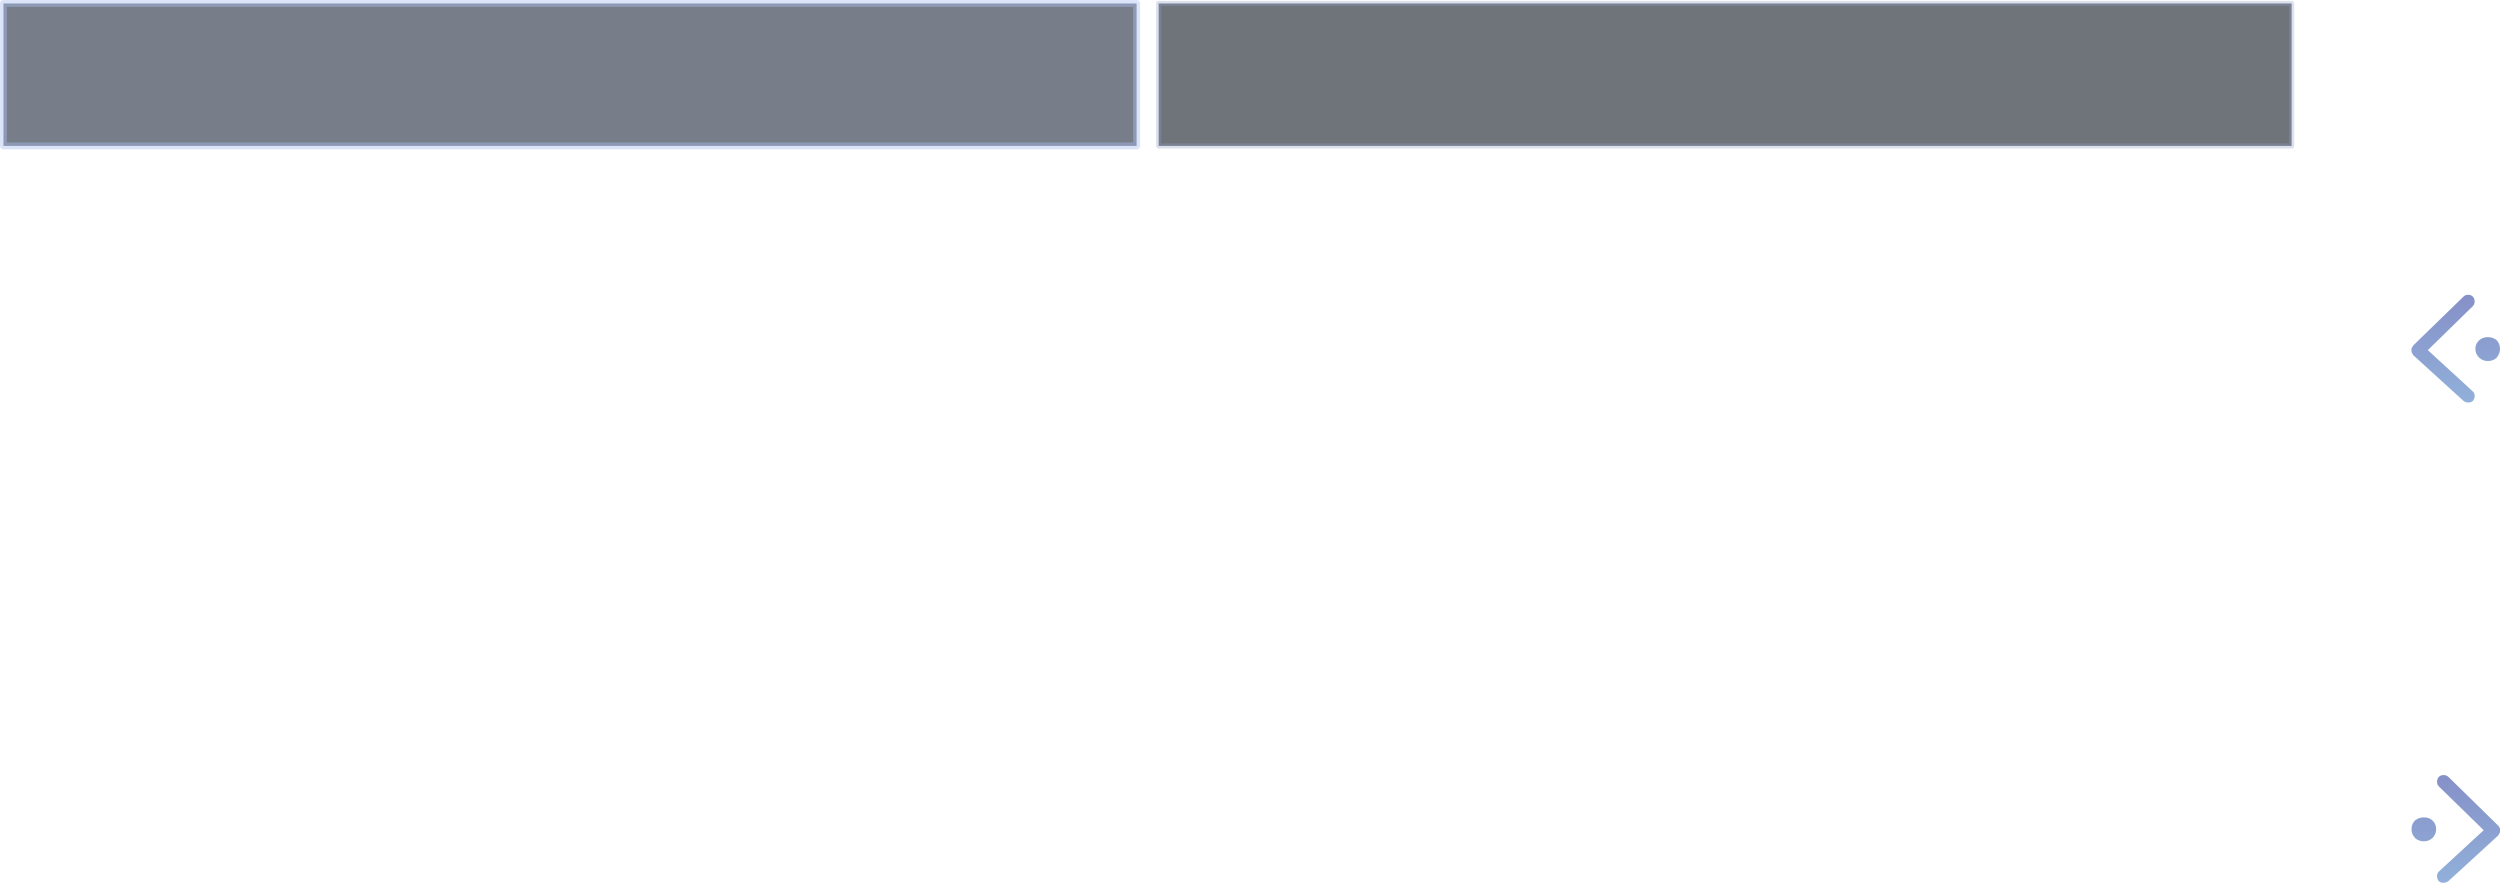 <?xml version="1.0" encoding="UTF-8" standalone="no"?>
<svg xmlns:xlink="http://www.w3.org/1999/xlink" height="254.4px" width="720.45px" xmlns="http://www.w3.org/2000/svg">
  <g transform="matrix(1.0, 0.0, 0.0, 1.0, 989.2, 44.95)">
    <path d="M-274.7 53.05 Q-273.7 52.2 -272.25 52.2 -270.85 52.2 -269.75 53.05 -268.75 54.1 -268.75 55.55 -268.75 57.05 -269.75 58.15 L-269.75 58.2 Q-270.85 59.1 -272.25 59.1 -273.7 59.1 -274.7 58.15 L-274.7 58.2 Q-275.85 57.05 -275.85 55.55 -275.85 54.1 -274.7 53.05 M-293.7 54.55 L-279.3 40.55 Q-278.75 40.0 -278.0 40.0 -277.05 40.0 -276.55 40.55 -276.05 41.2 -276.05 41.9 -276.05 42.8 -276.6 43.3 L-289.55 55.95 -276.75 67.7 Q-276.05 68.25 -276.05 69.1 -276.05 69.85 -276.5 70.5 L-276.55 70.55 Q-276.95 71.05 -277.9 71.05 -278.65 71.05 -279.3 70.55 L-293.75 57.4 -293.8 57.3 -294.25 56.5 -294.25 56.4 -294.25 55.55 -294.25 55.45 -293.7 54.55" fill="url(#gradient0)" fill-rule="evenodd" stroke="none"/>
    <path d="M-269.3 192.95 Q-268.95 193.25 -268.75 193.85 L-268.75 193.95 -268.75 194.8 -268.75 194.9 -269.2 195.7 -269.25 195.8 -283.6 208.95 Q-284.35 209.45 -285.05 209.45 -286.0 209.45 -286.4 208.95 L-286.45 208.9 Q-286.9 208.3 -286.9 207.5 -286.9 206.65 -286.25 206.1 L-273.45 194.3 -286.35 181.7 Q-286.9 181.2 -286.9 180.3 -286.9 179.6 -286.4 178.95 -285.85 178.4 -284.95 178.4 -284.25 178.4 -283.6 178.95 L-269.3 192.95 M-288.25 191.45 Q-287.15 192.5 -287.15 193.95 -287.15 195.5 -288.25 196.6 L-288.25 196.55 Q-289.2 197.5 -290.7 197.5 -292.1 197.5 -293.2 196.6 L-293.2 196.55 Q-294.25 195.5 -294.25 193.95 -294.25 192.5 -293.2 191.45 -292.1 190.6 -290.7 190.6 -289.2 190.6 -288.25 191.45" fill="url(#gradient1)" fill-rule="evenodd" stroke="none"/>
    <path d="M-655.3 -43.95 L-328.8 -43.95 -328.8 -2.9 -655.3 -2.9 -655.3 -43.95" fill="#181f2a" fill-opacity="0.62" fill-rule="evenodd" stroke="none"/>
    <path d="M-988.2 -43.95 L-661.65 -43.95 -661.65 -2.9 -988.2 -2.9 -988.2 -43.95" fill="#263041" fill-opacity="0.62" fill-rule="evenodd" stroke="none"/>
    <path d="M-655.3 -43.95 L-328.8 -43.95 -328.8 -2.9 -655.3 -2.9 -655.3 -43.95" fill="none" stroke="#919fc9" stroke-linecap="round" stroke-linejoin="round" stroke-opacity="0.31" stroke-width="1.5"/>
    <path d="M-988.2 -43.95 L-661.65 -43.95 -661.65 -2.9 -988.2 -2.9 -988.2 -43.95" fill="none" stroke="#adbef0" stroke-linecap="round" stroke-linejoin="round" stroke-opacity="0.42" stroke-width="2.0"/>
  </g>
  <defs>
    <linearGradient gradientTransform="matrix(0.0, -0.019, 0.129, 0.0, -188.55, 55.55)" gradientUnits="userSpaceOnUse" id="gradient0" spreadMethod="pad" x1="-819.2" x2="819.2">
      <stop offset="0.0" stop-color="#80a4d4" stop-opacity="0.867"/>
      <stop offset="0.992" stop-color="#737fbf" stop-opacity="0.867"/>
    </linearGradient>
    <linearGradient gradientTransform="matrix(0.0, -0.019, 0.129, 0.0, -374.35, 193.95)" gradientUnits="userSpaceOnUse" id="gradient1" spreadMethod="pad" x1="-819.2" x2="819.2">
      <stop offset="0.0" stop-color="#80a4d4" stop-opacity="0.867"/>
      <stop offset="0.992" stop-color="#737fbf" stop-opacity="0.867"/>
    </linearGradient>
  </defs>
</svg>

